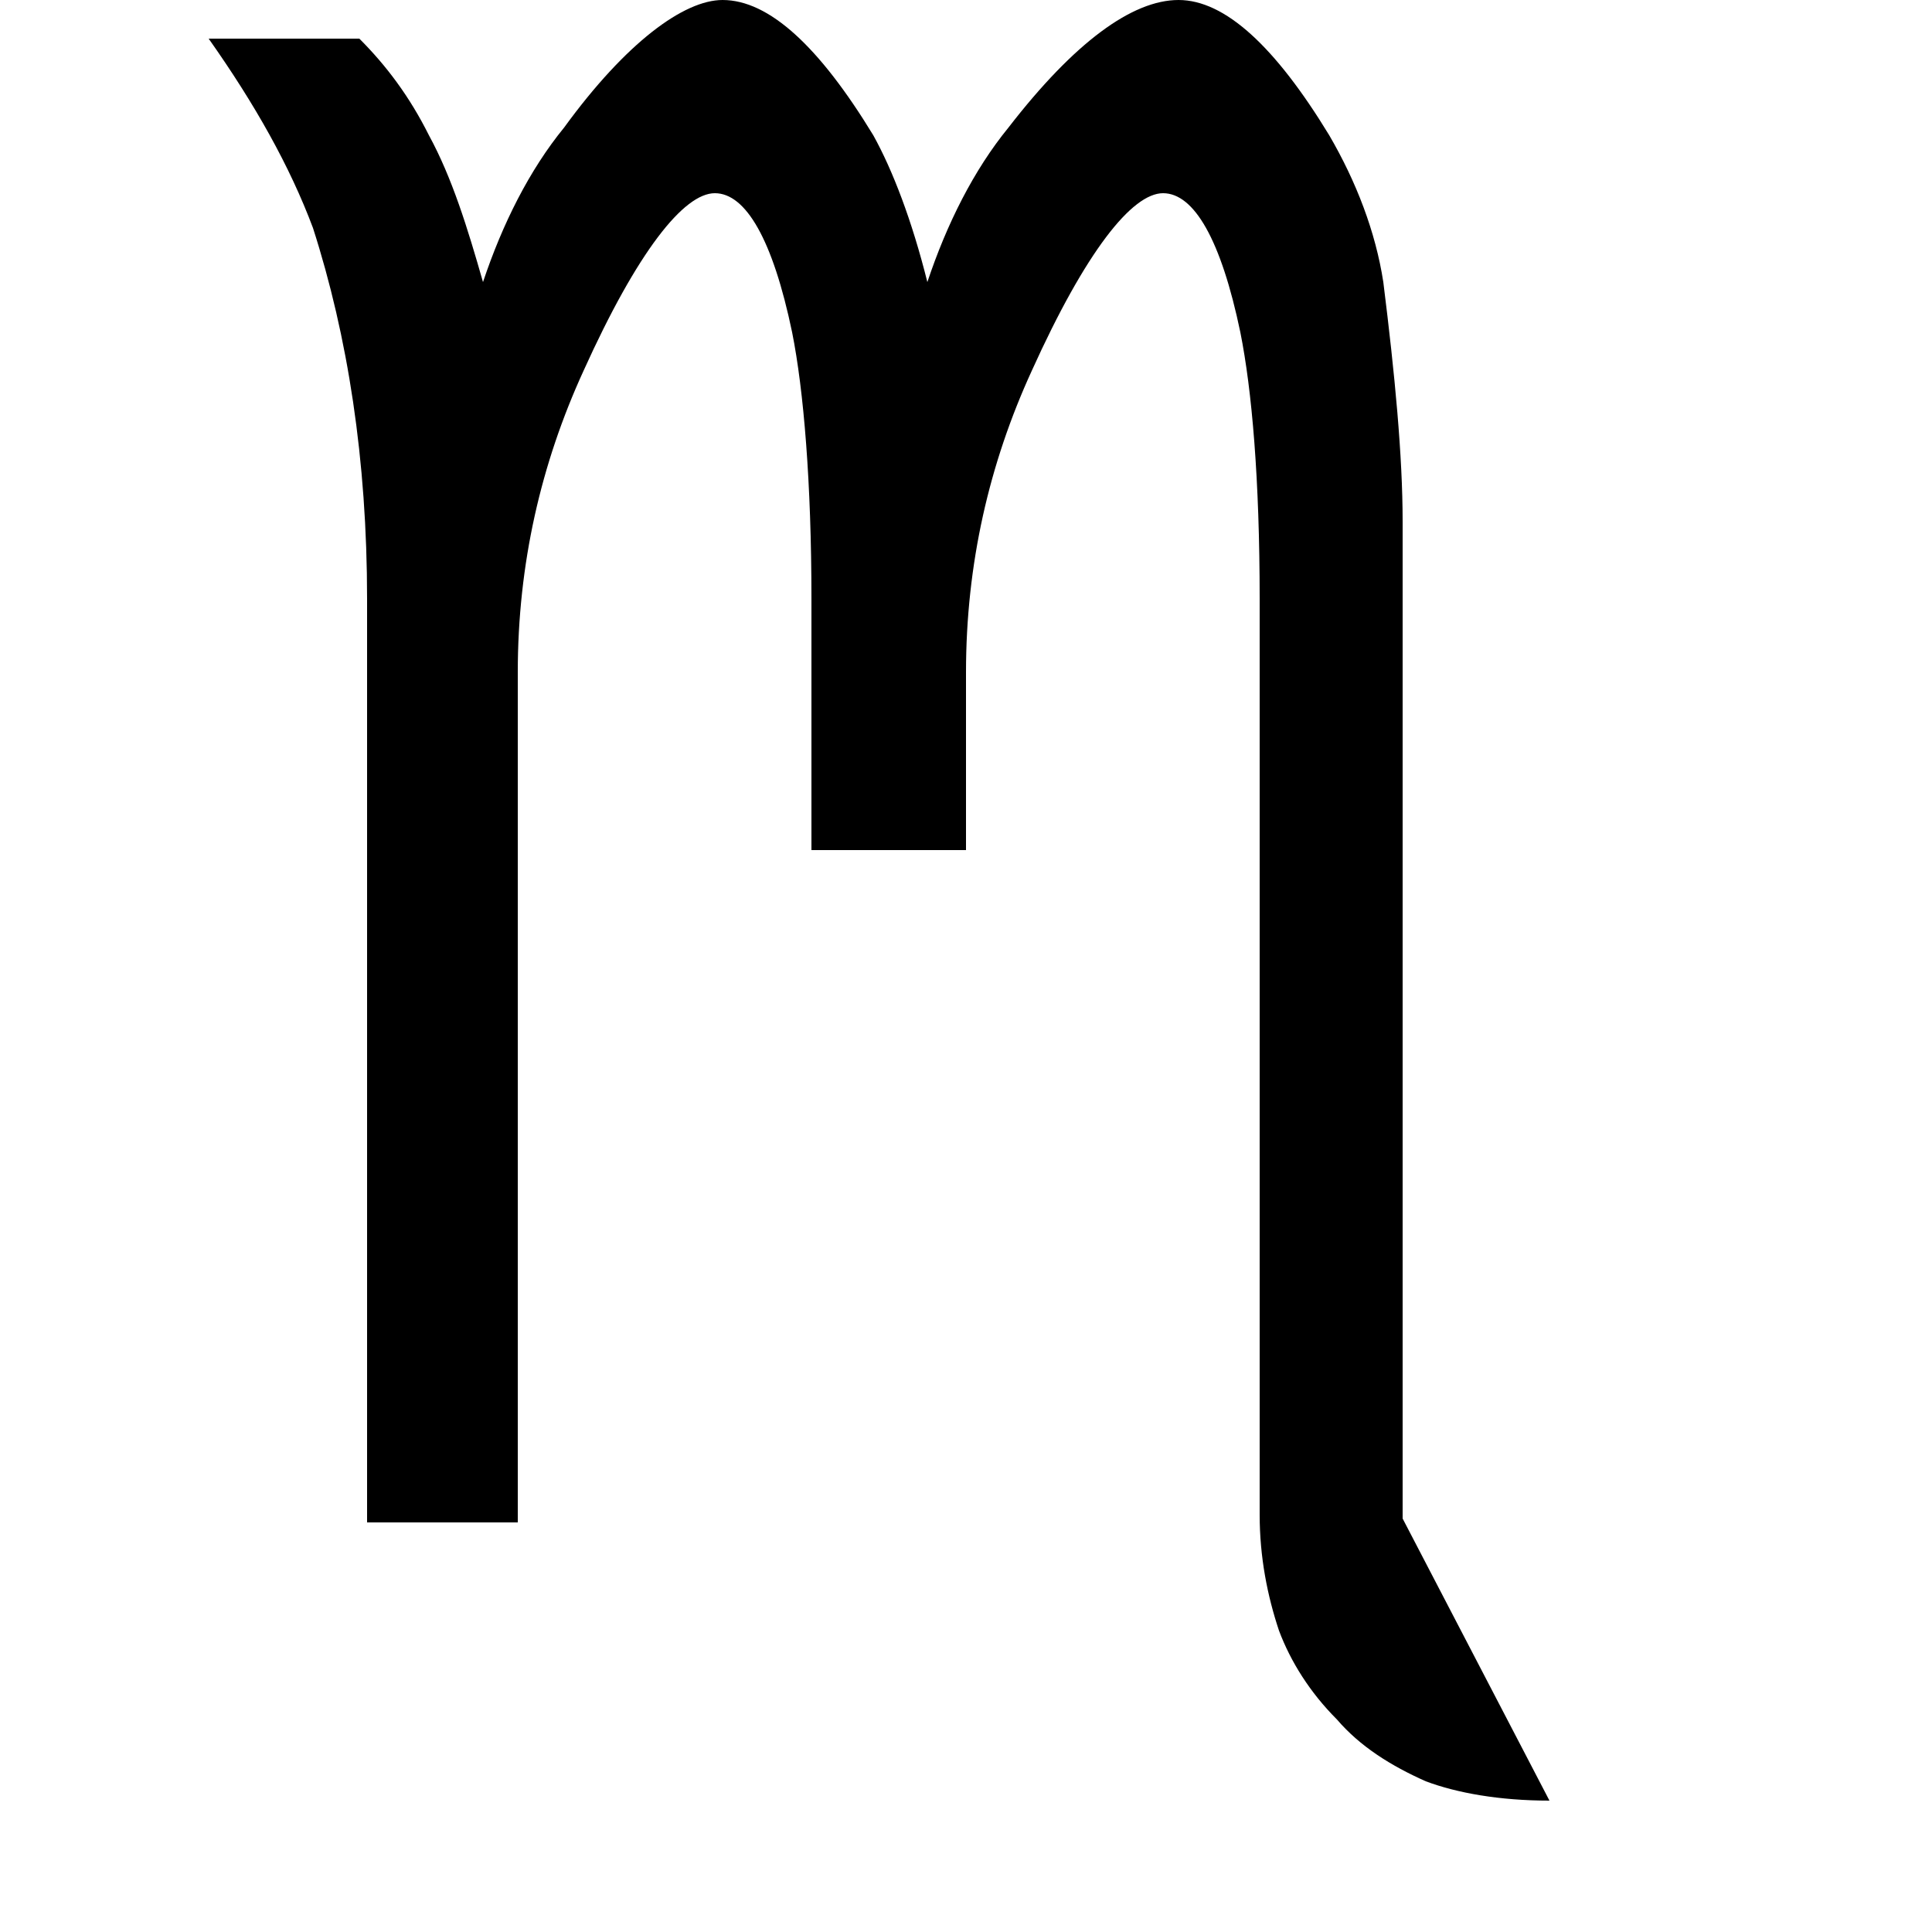 <svg viewBox="0 0 50 50" xmlns="http://www.w3.org/2000/svg">
<path d="M40.1,46.6 c-1.3,0,-2.4,-0.2,-3.2,-0.5 c-0.9,-0.4,-1.7,-0.9,-2.3,-1.6 c-0.7,-0.7,-1.2,-1.5,-1.5,-2.3 c-0.3,-0.9,-0.5,-1.9,-0.5,-3 V15.5 c0,-3.1,-0.2,-5.4,-0.5,-6.9 c-0.5,-2.4,-1.2,-3.6,-2,-3.6 c-0.8,0,-2,1.5,-3.4,4.6 c-1.1,2.4,-1.7,5,-1.7,7.8 V22 H21 V15.5 c0,-3,-0.2,-5.4,-0.5,-6.9 c-0.5,-2.4,-1.2,-3.6,-2,-3.6 c-0.8,0,-2,1.5,-3.4,4.6 c-1.1,2.4,-1.7,5,-1.7,7.8 v22 H9.5 V15.5 c0,-3.6,-0.5,-6.8,-1.4,-9.6 C7.5,4.3,6.6,2.7,5.4,1 h3.9 c0.7,0.7,1.3,1.5,1.8,2.5 c0.6,1.1,1,2.4,1.4,3.8 c0.5,-1.5,1.2,-2.9,2.1,-4 C16.2,1.1,17.7,0,18.7,0 c1.2,0,2.5,1.2,3.9,3.5 c0.5,0.9,1,2.2,1.4,3.8 c0.5,-1.5,1.2,-2.9,2.1,-4 C27.8,1.1,29.3,0,30.5,0 c1.2,0,2.5,1.2,3.9,3.5 c0.7,1.2,1.2,2.5,1.4,3.8 c0.3,2.4,0.5,4.5,0.5,6.2 v25.8" fill="black" stroke="black" stroke-width="0"/>
</svg>

